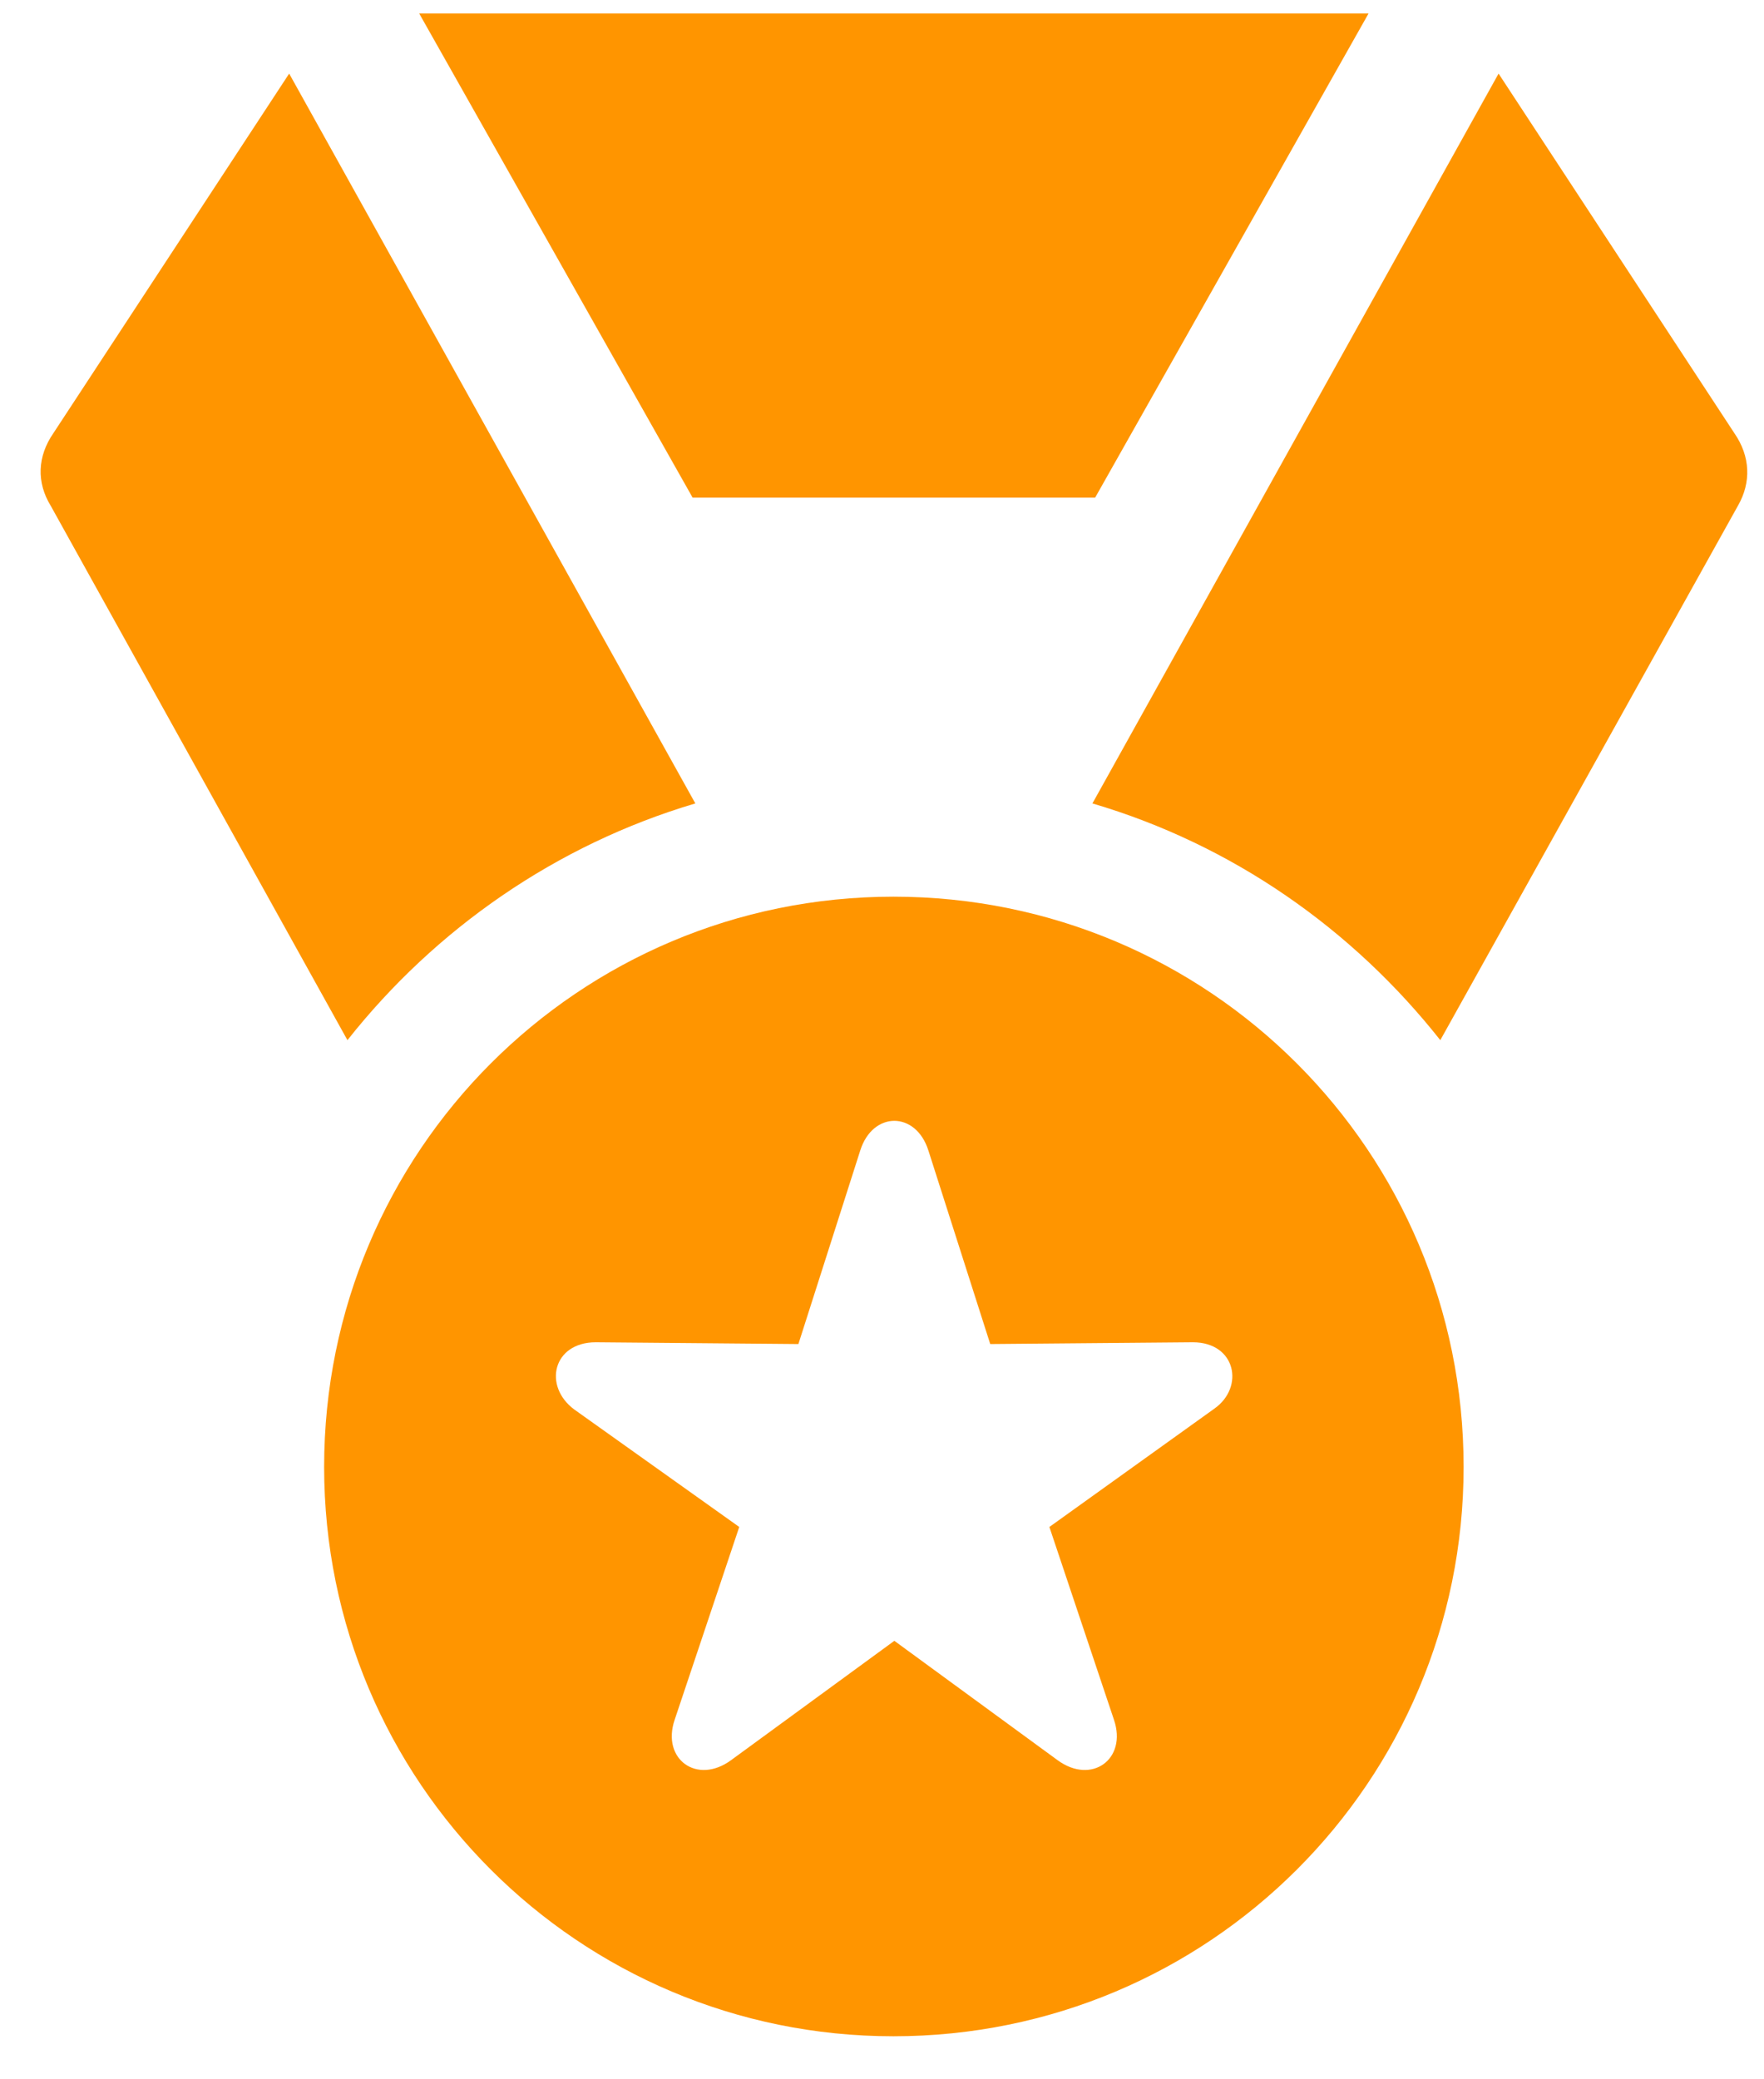 <svg width="28" height="33" viewBox="0 0 28 33" fill="none" xmlns="http://www.w3.org/2000/svg">
<g id="medal.fill">
<g id="Group">
<path id="Vector" d="M14.181 32.317C19.19 32.317 23.232 28.276 23.232 23.281C23.232 18.272 19.19 14.231 14.181 14.231C9.187 14.231 5.145 18.272 5.145 23.281C5.145 28.276 9.187 32.317 14.181 32.317ZM11.606 27.934C11.065 28.332 10.496 27.92 10.709 27.294L11.734 24.234L9.116 22.37C8.617 22 8.774 21.303 9.457 21.303L12.673 21.331L13.655 18.258C13.854 17.632 14.537 17.632 14.736 18.258L15.718 21.331L18.934 21.303C19.617 21.303 19.759 22.015 19.276 22.356L16.657 24.234L17.682 27.294C17.895 27.92 17.326 28.332 16.785 27.934L14.196 26.041L11.606 27.934ZM5.515 16.508C6.91 14.743 8.831 13.405 11.037 12.751L4.59 1.168L0.848 6.874C0.592 7.244 0.578 7.657 0.805 8.027L5.515 16.508ZM10.994 7.898H17.383L21.723 0.214H6.654L10.994 7.898ZM17.34 12.751C19.56 13.405 21.467 14.743 22.862 16.508L27.586 8.027C27.799 7.657 27.785 7.244 27.529 6.874L23.787 1.168L17.34 12.751Z" fill="#FF9500"/>
</g>
</g>
</svg>
